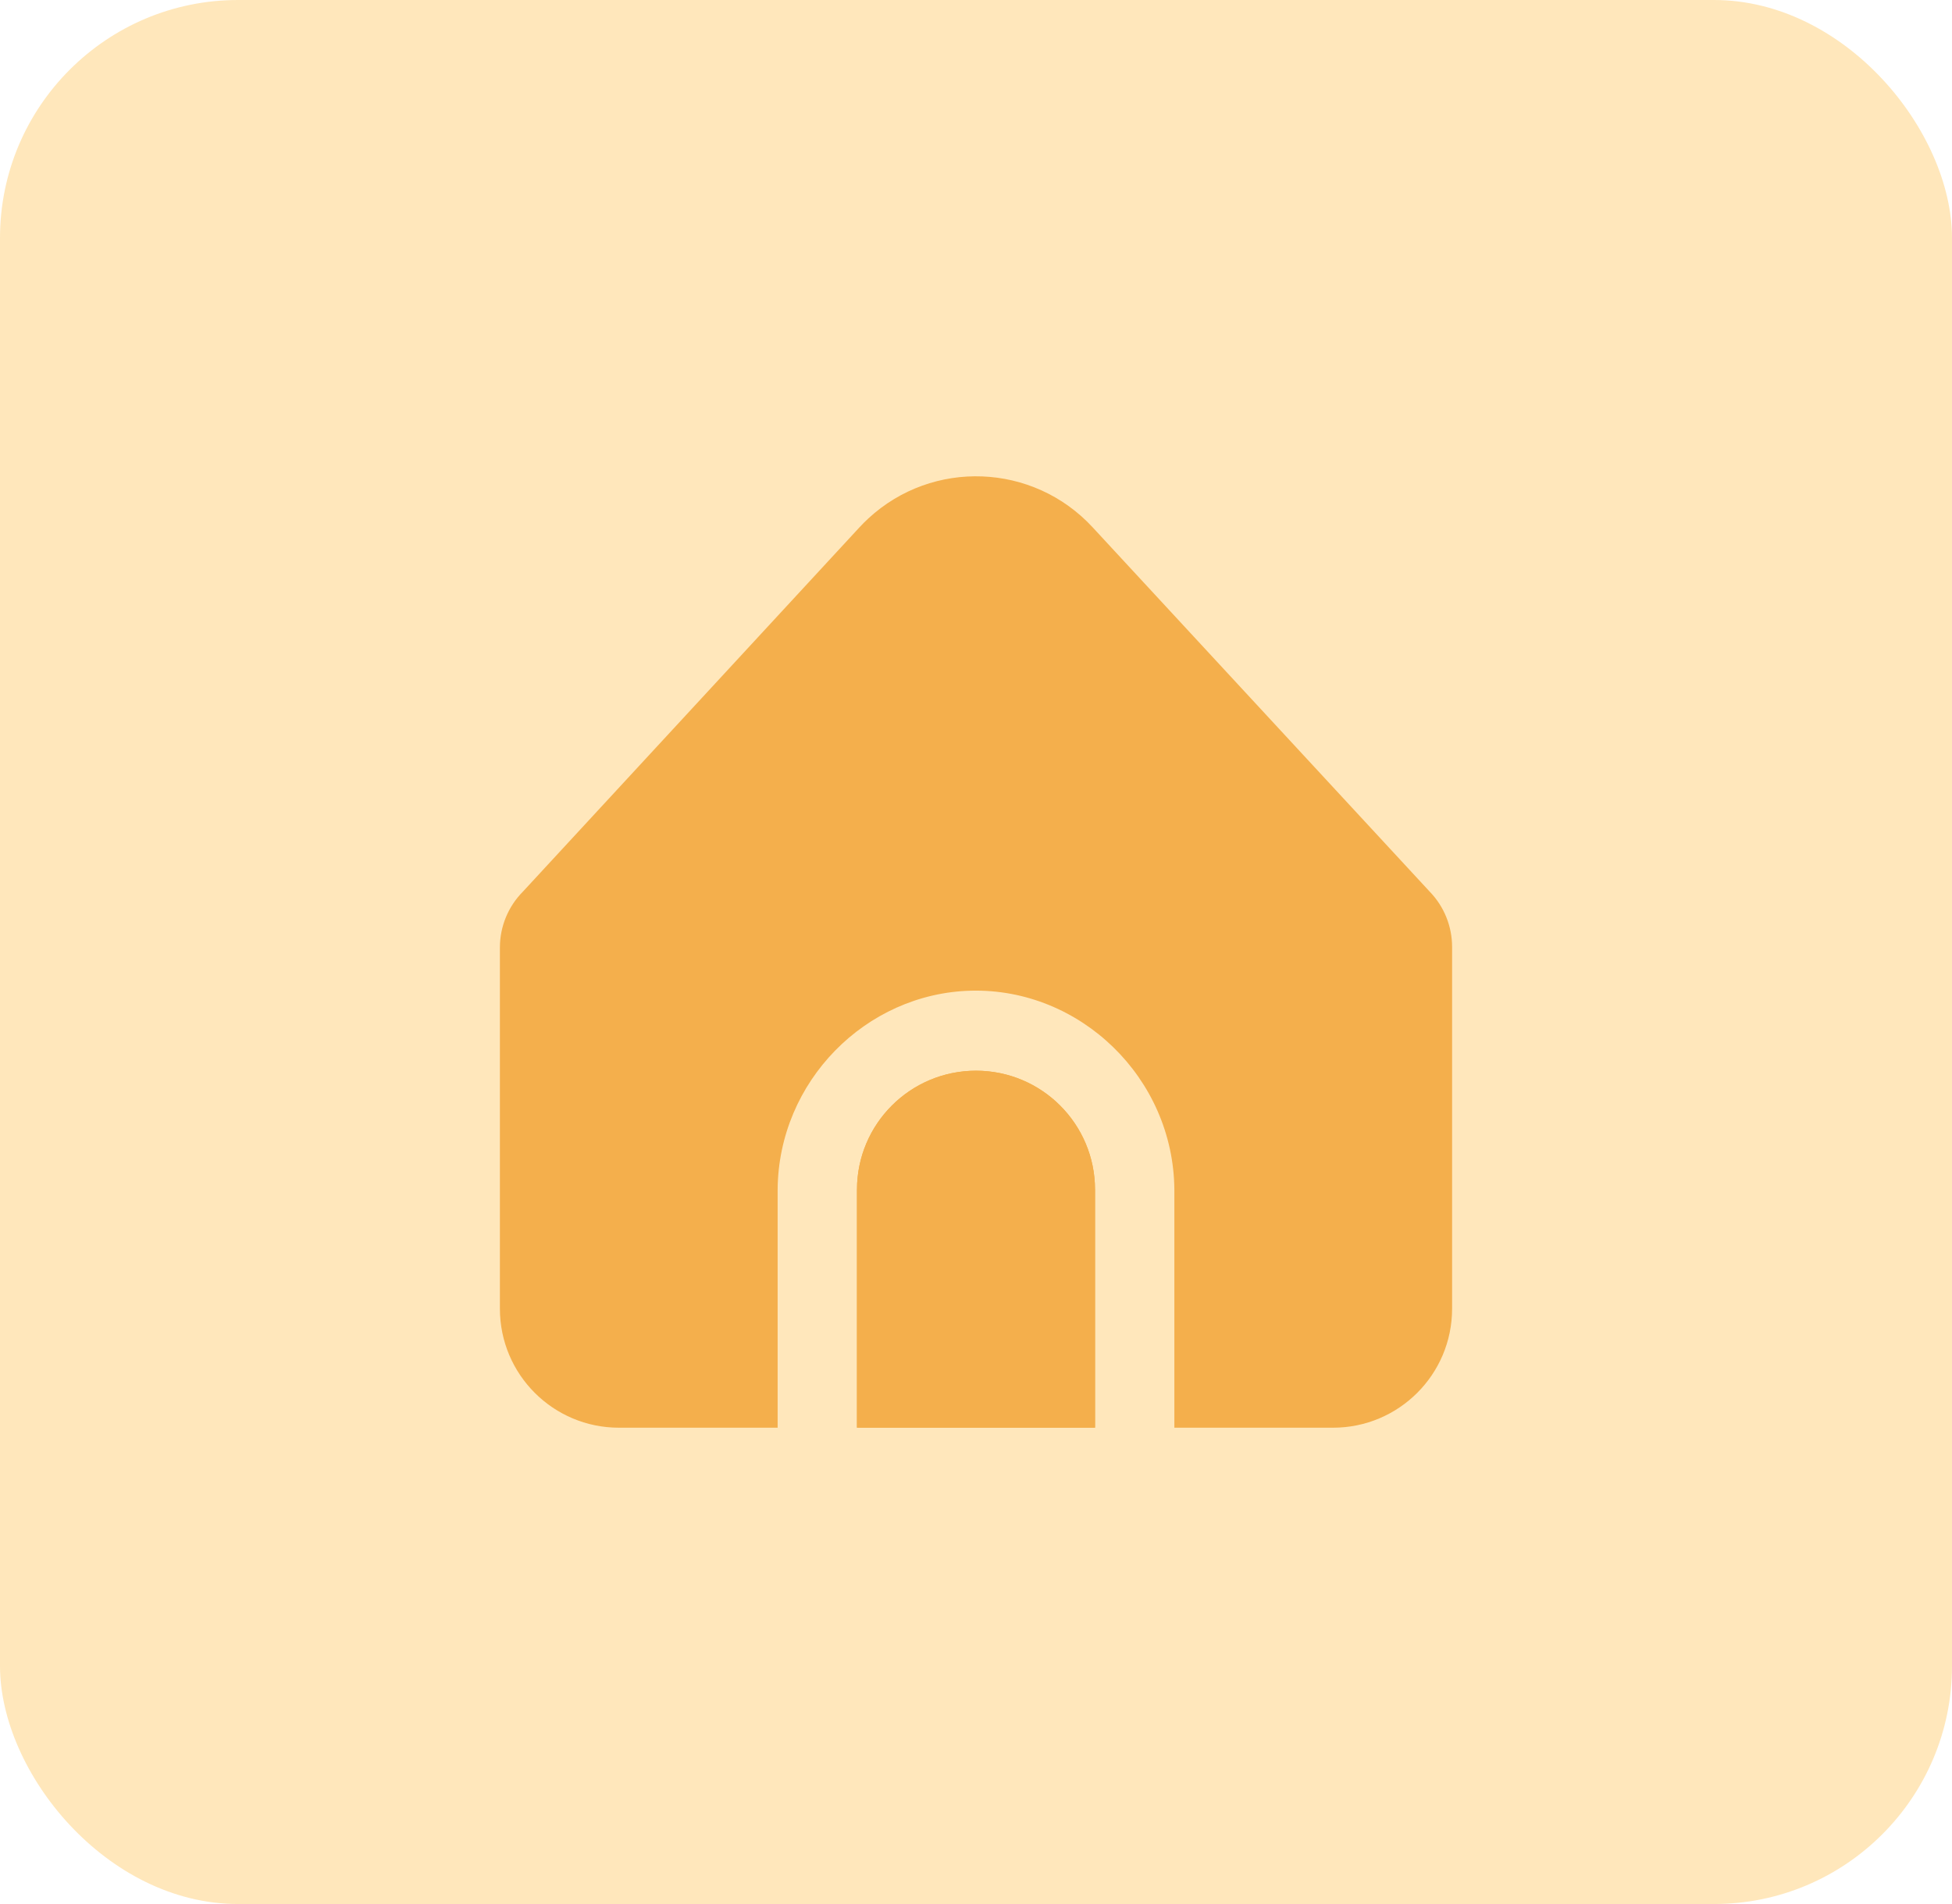 <svg width="82" height="80" viewBox="0 0 82 80" fill="none" xmlns="http://www.w3.org/2000/svg">
<rect width="82" height="80" rx="10" fill="#FFE7BB"/>
<g clip-path="url(#clip0_229_1786)">
<path d="M41 44.987C38.239 44.987 36 47.226 36 49.987V59.987H46V49.987C46 47.226 43.761 44.987 41 44.987Z" fill="#F4AF4C"/>
<path d="M49.333 49.987V59.987H56C58.761 59.987 61 57.749 61 54.987V39.786C61 38.92 60.664 38.088 60.062 37.466L45.898 22.154C43.399 19.45 39.181 19.284 36.478 21.783C36.349 21.902 36.225 22.026 36.107 22.154L21.968 37.461C21.348 38.086 21 38.93 21 39.811V54.987C21 57.749 23.239 59.987 26 59.987H32.667V49.987C32.698 45.443 36.367 41.732 40.797 41.625C45.376 41.514 49.298 45.289 49.333 49.987Z" fill="#F4AF4C"/>
<path d="M41 44.987C38.239 44.987 36 47.226 36 49.987V59.987H46V49.987C46 47.226 43.761 44.987 41 44.987Z" fill="#F4AF4C"/>
</g>
<defs>
<clipPath id="clip0_229_1786">
<rect width="40" height="40" fill="white" transform="translate(21 20)"/>
</clipPath>
</defs>
</svg>
